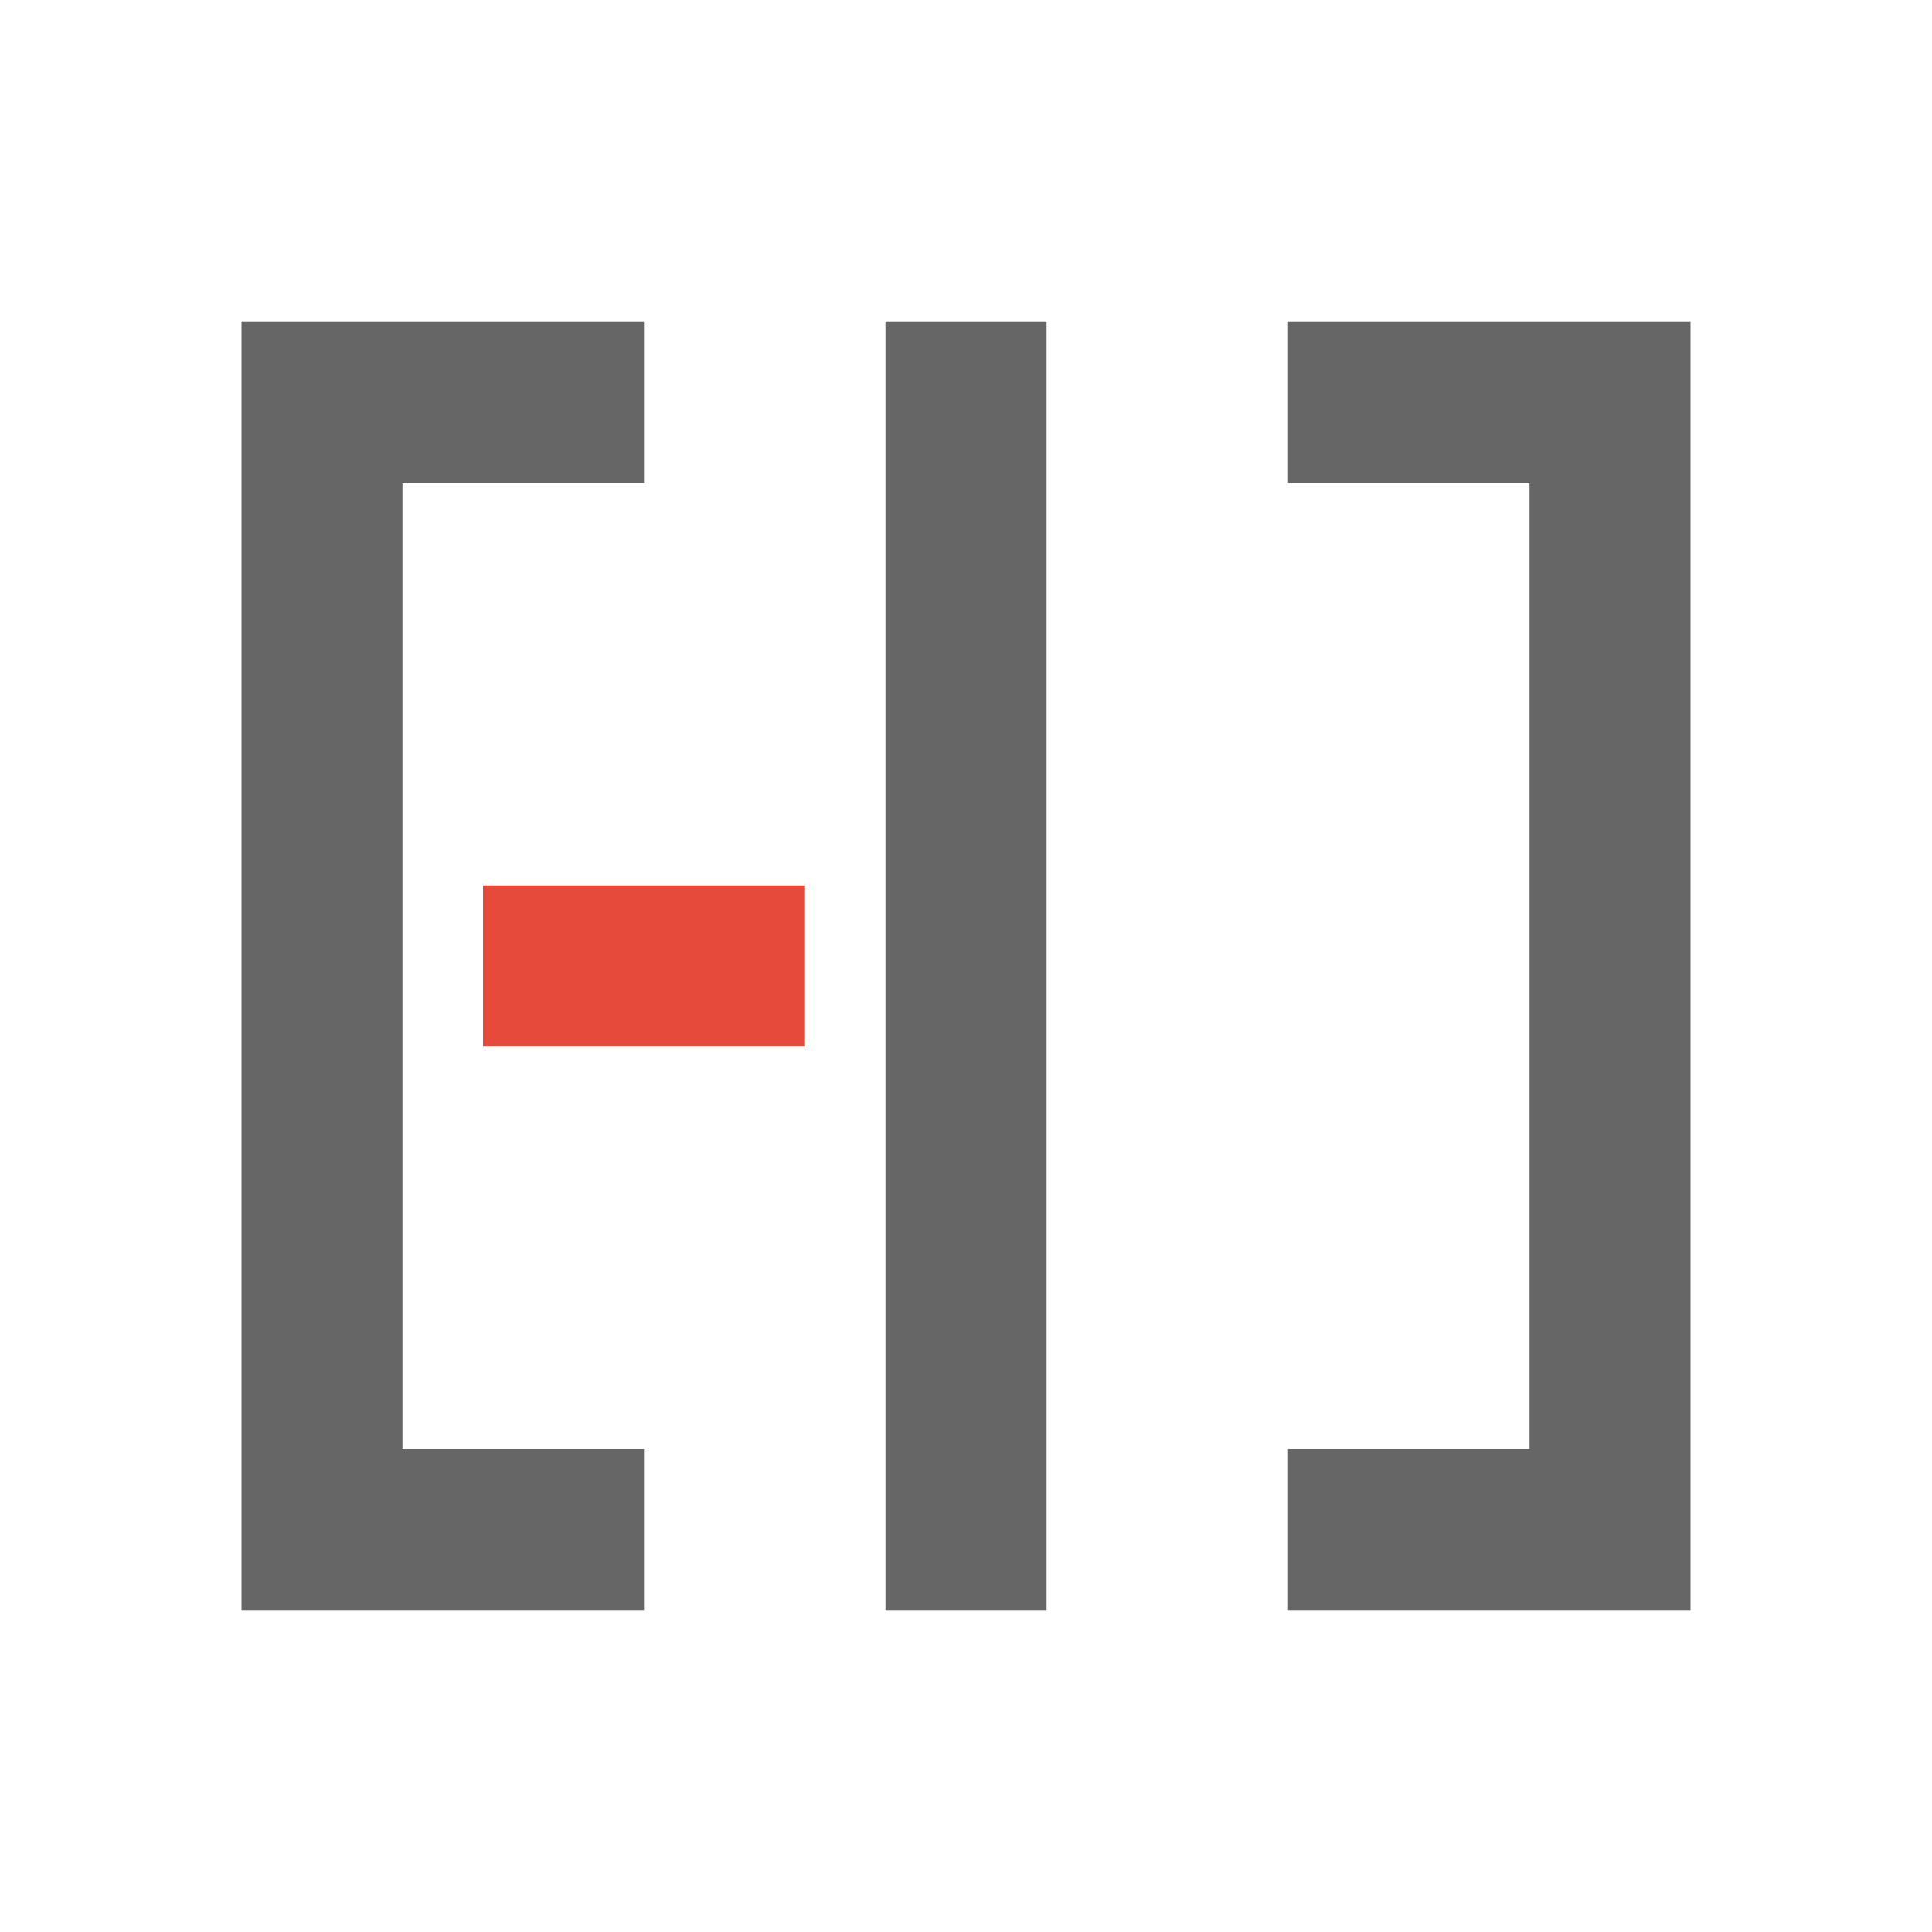 <?xml version="1.0" encoding="UTF-8" standalone="no"?>
<svg
   xmlns:dc="http://purl.org/dc/elements/1.1/"
   xmlns:cc="http://creativecommons.org/ns#"
   xmlns:rdf="http://www.w3.org/1999/02/22-rdf-syntax-ns#"
   xmlns:svg="http://www.w3.org/2000/svg"
   xmlns="http://www.w3.org/2000/svg"
   xmlns:sodipodi="http://sodipodi.sourceforge.net/DTD/sodipodi-0.dtd"
   xmlns:inkscape="http://www.inkscape.org/namespaces/inkscape"
   width="76pt"
   height="76pt"
   viewBox="0 0 76 76"
   version="1.1"
   id="svg78"
   inkscape:version="0.91 r13725"
   sodipodi:docname="view-left-close.svg">
  <defs
     id="defs87" />
  <sodipodi:namedview
     pagecolor="#ffffff"
     bordercolor="#666666"
     borderopacity="1"
     objecttolerance="10"
     gridtolerance="10"
     guidetolerance="10"
     inkscape:pageopacity="0"
     inkscape:pageshadow="2"
     inkscape:window-width="640"
     inkscape:window-height="480"
     id="namedview85"
     showgrid="false"
     inkscape:zoom="2.4842105"
     inkscape:cx="47.5"
     inkscape:cy="47.5"
     inkscape:window-x="0"
     inkscape:window-y="0"
     inkscape:window-maximized="0"
     inkscape:current-layer="svg78" />
  <path
     inkscape:connector-curvature="0"
     id="path81"
     d="m 9.5,12.668 0,50.664 15.832,0 0,-6.332 -9.5,0 0,-38 9.5,0 0,-6.332 z m 25.332,0 0,50.664 6.336,0 0,-50.664 z m 15.836,0 0,6.332 9.5,0 0,38 -9.5,0 0,6.332 15.832,0 0,-50.664 z m 0,0"
     style="fill:#666666;fill-opacity:1;fill-rule:nonzero;stroke:none" />
  <path
     inkscape:connector-curvature="0"
     id="path83"
     d="m 19,34.832 12.668,0 0,6.336 -12.668,0 z m 0,0"
     style="fill:#e64a3a;fill-opacity:1;fill-rule:nonzero;stroke:none" />
</svg>
